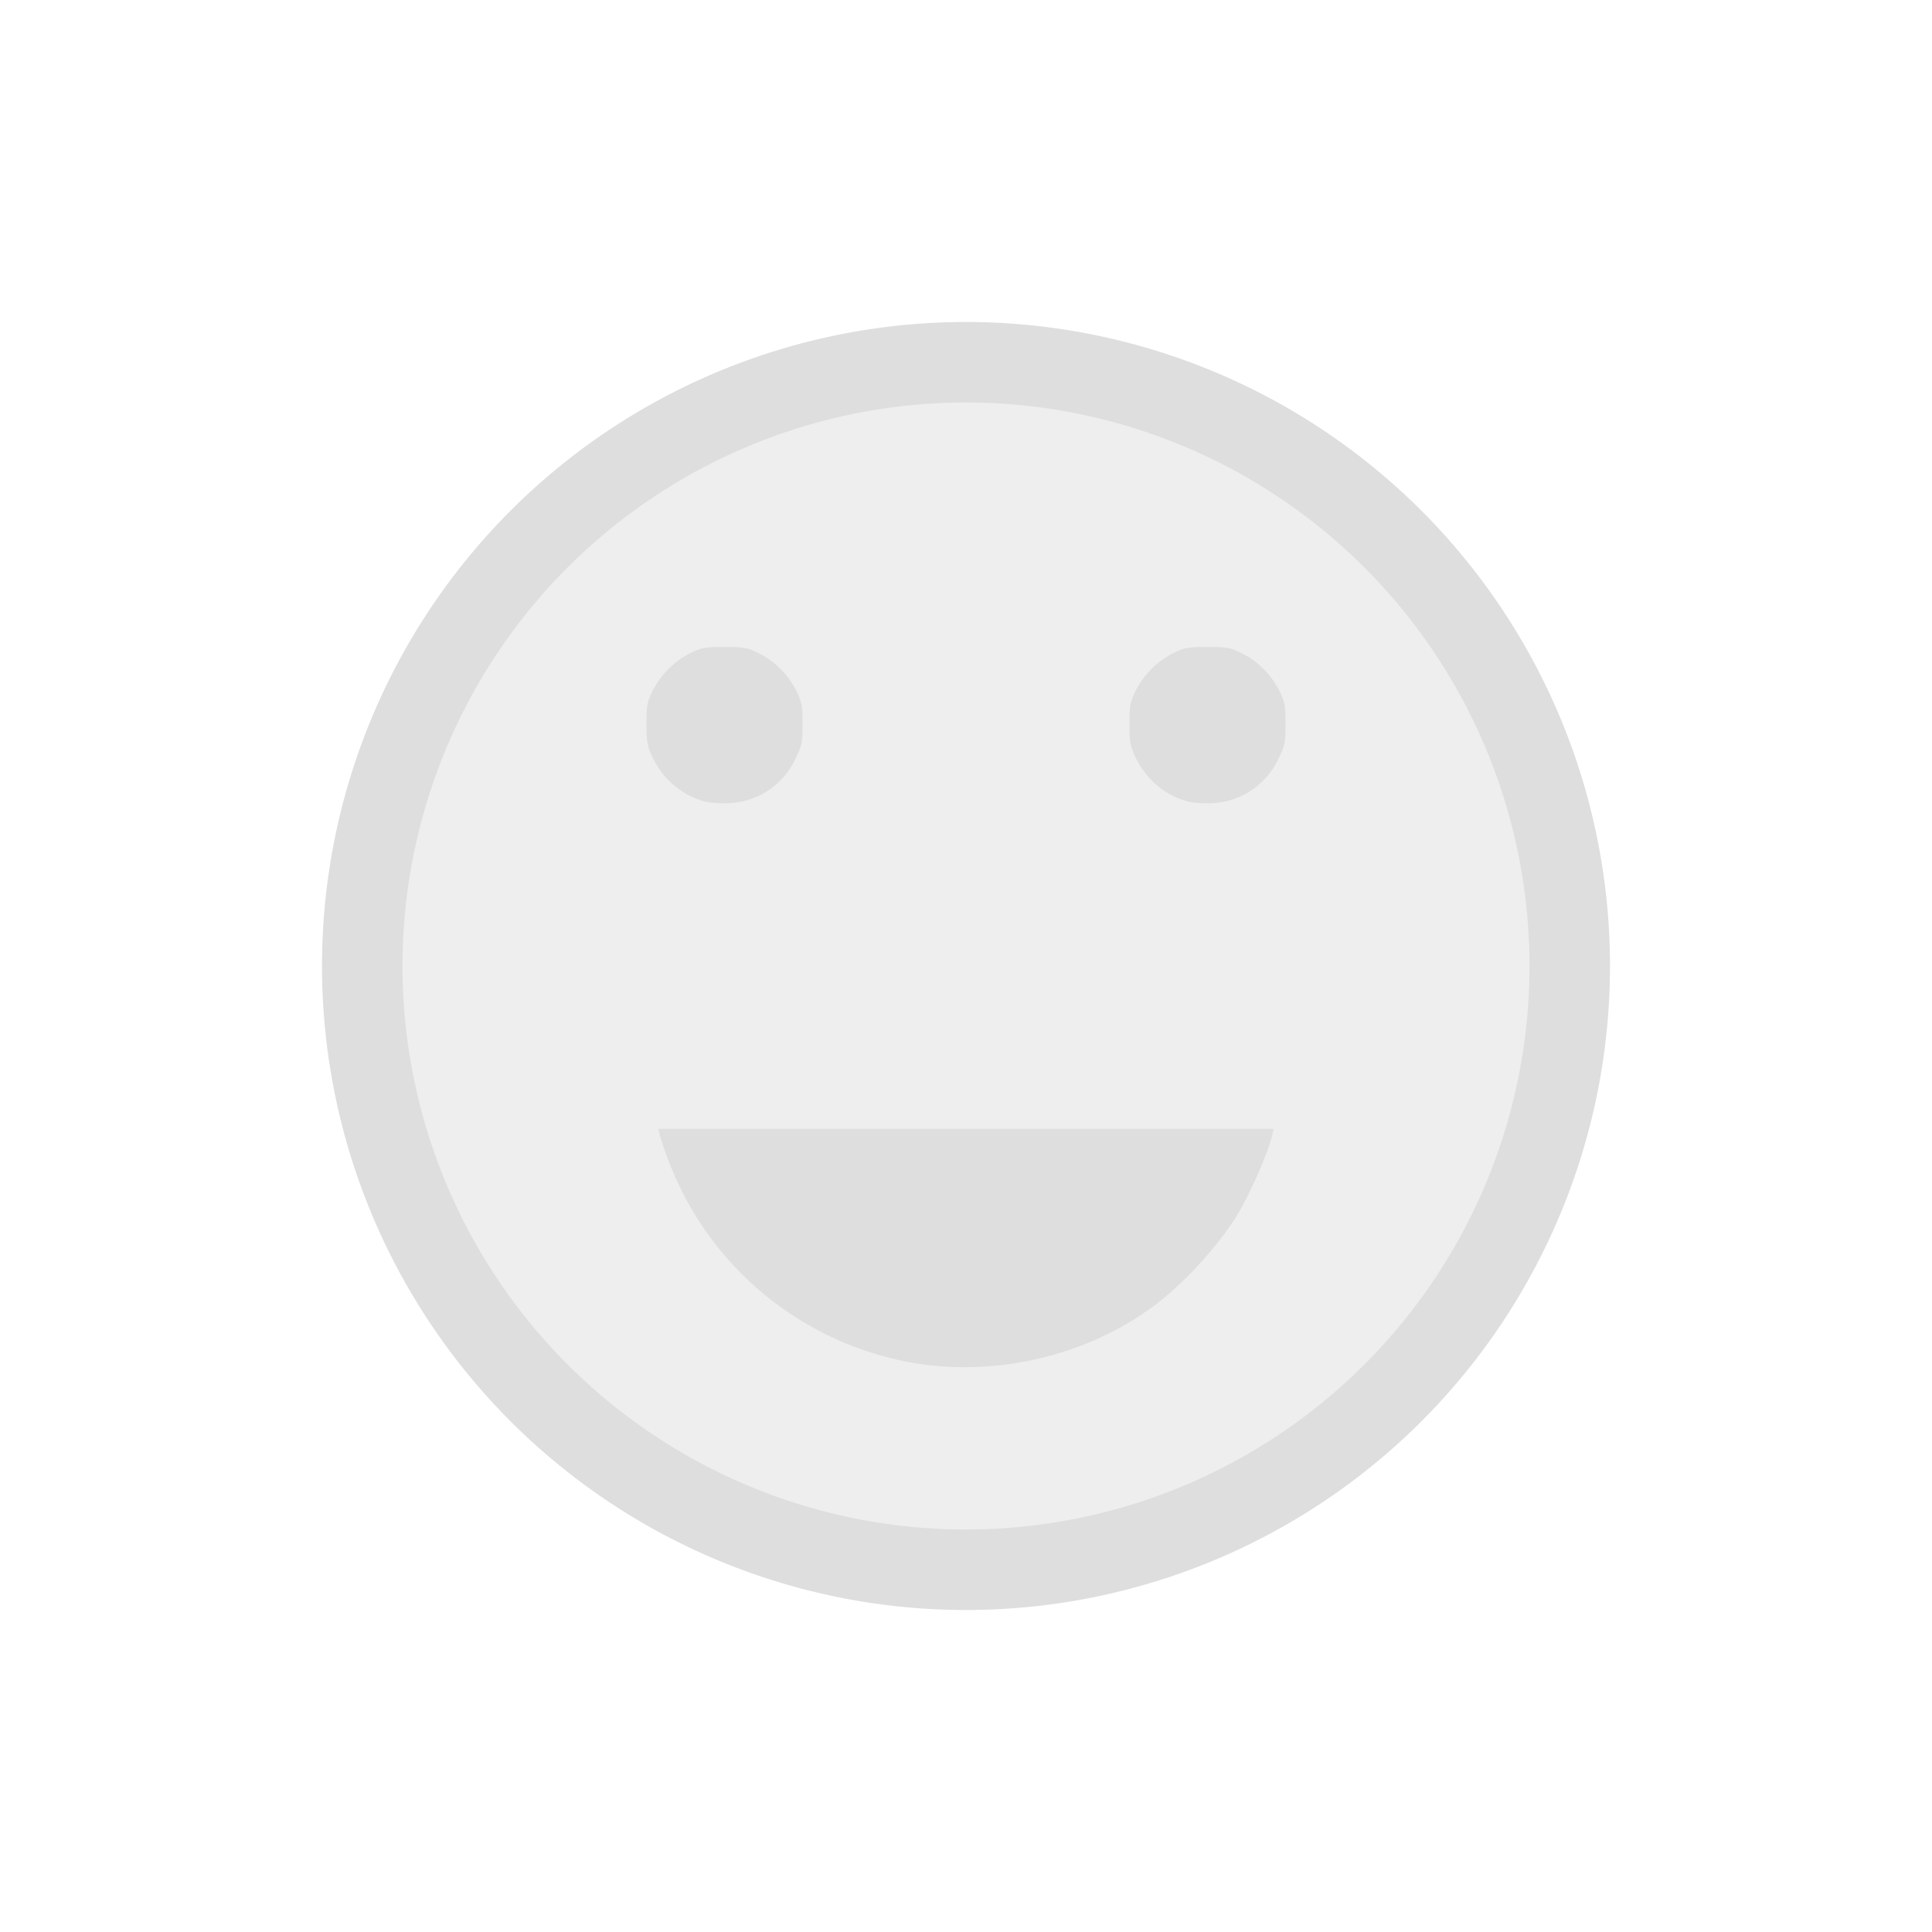 <svg xmlns="http://www.w3.org/2000/svg" viewBox="0 0 24 24"><defs><style id="current-color-scheme" type="text/css">.ColorScheme-Text{color:#dedede}</style></defs><path fill="currentColor" fill-opacity=".5" d="M11.58 19.14c-3.058-.134-5.767-2.256-6.61-5.177-.216-.75-.283-1.301-.262-2.157.027-1.13.253-2.02.762-3.012C6.68 6.44 9.028 4.957 11.72 4.85a7.413 7.413 0 0 1 4.085 1.058c.858.512 1.788 1.411 2.33 2.25.539.837.901 1.79 1.06 2.787.081.52.088 1.547.013 2.026-.256 1.629-.94 2.971-2.083 4.094-1.08 1.061-2.427 1.74-3.96 1.999a8.435 8.435 0 0 1-1.586.078z" class="ColorScheme-Text"/><path fill="currentColor" d="M12 4a8 8 0 1 0 0 16 8 8 0 0 0 0-16zm0 1a7 7 0 0 1 7 7 7 7 0 0 1-7 7 7 7 0 0 1-7-7 7 7 0 0 1 7-7zM9 8.037c-.24 0-.286.008-.424.076a1.061 1.061 0 0 0-.469.469c-.067.136-.076.184-.076.41 0 .22.01.276.07.406.129.274.361.476.641.555.072.02.205.03.319.024a.954.954 0 0 0 .82-.551c.08-.163.088-.2.088-.434 0-.226-.01-.273-.076-.41a1.061 1.061 0 0 0-.47-.469c-.137-.068-.182-.076-.423-.076zm6 0c-.24 0-.286.008-.424.076a1.061 1.061 0 0 0-.469.469c-.067.136-.076.184-.076.41 0 .22.01.276.07.406.129.274.361.476.641.555.072.02.205.03.319.024a.954.954 0 0 0 .82-.551c.08-.163.088-.2.088-.434 0-.226-.01-.273-.076-.41a1.061 1.061 0 0 0-.47-.469c-.137-.068-.182-.076-.423-.076zm-6.822 5.986.017.075c.01.04.053.166.094.279a3.98 3.98 0 0 0 3.106 2.562c1.03.16 2.141-.114 2.959-.732.351-.266.742-.689.988-1.07.163-.253.403-.791.463-1.04l.017-.074H12z" class="ColorScheme-Text"/></svg>